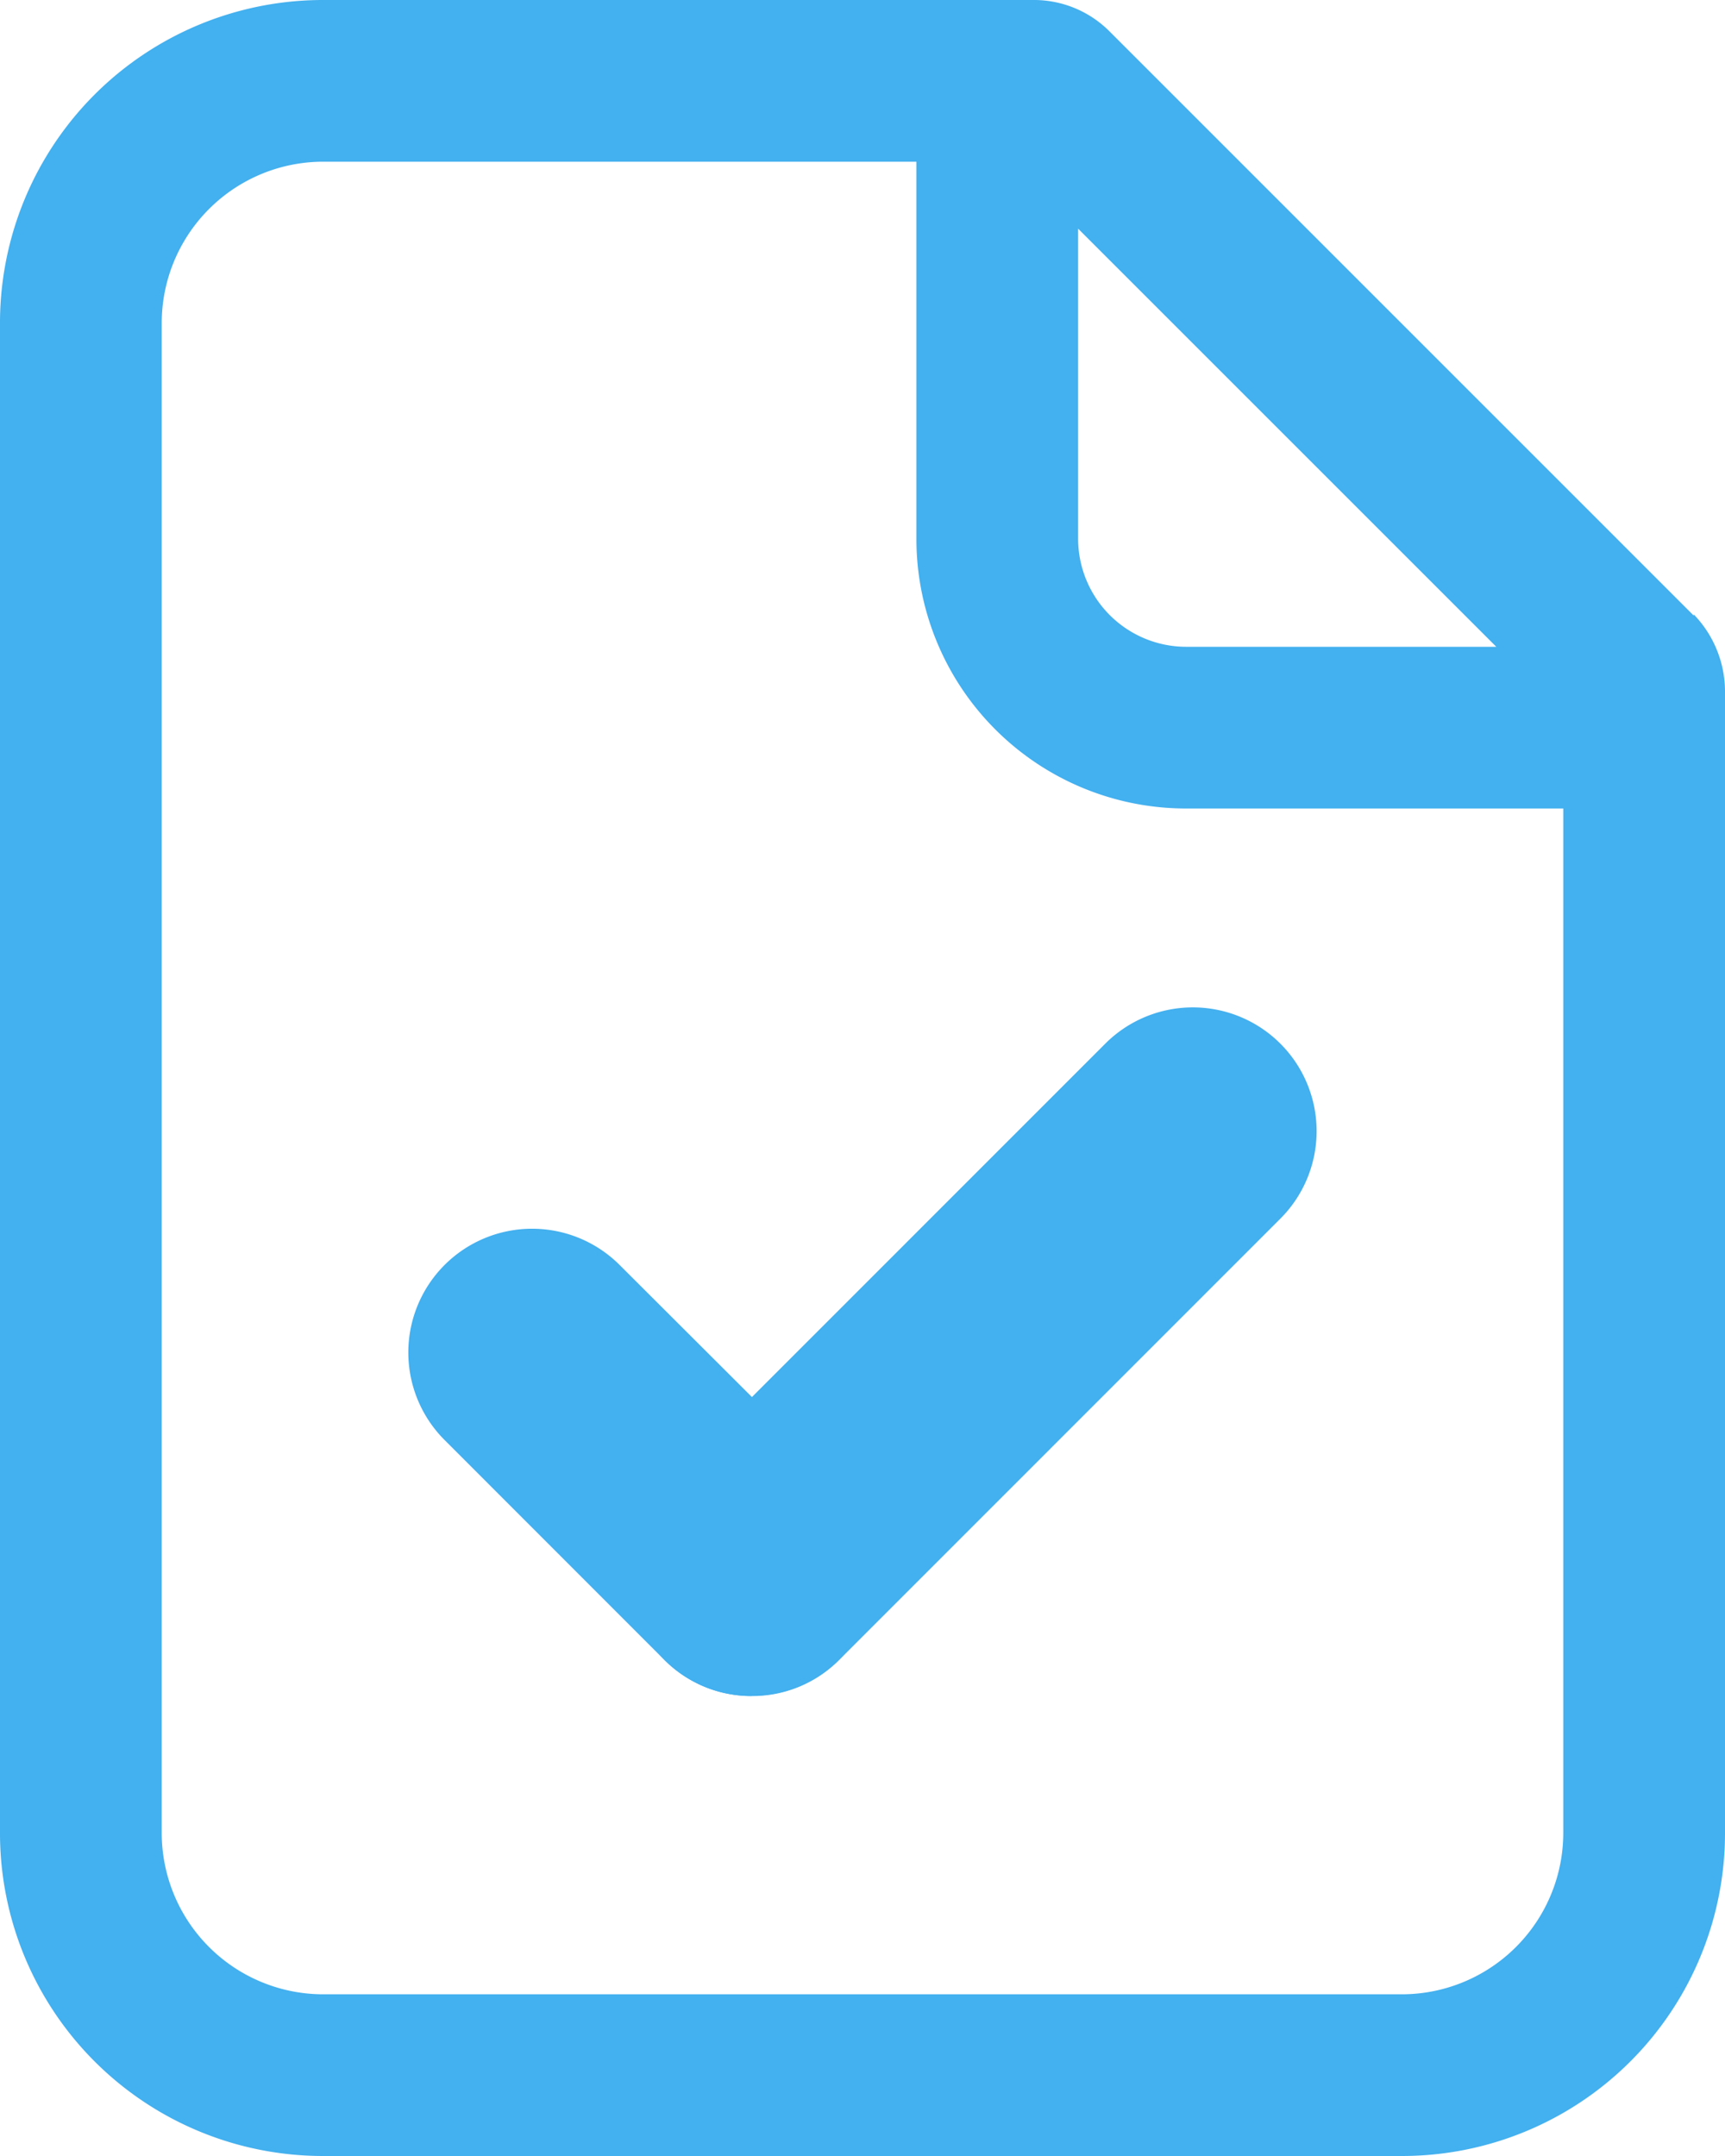<svg xmlns="http://www.w3.org/2000/svg" width="26.4" height="33" viewBox="0 0 26.4 33">
  <g id="document" transform="translate(-4 -2)">
    <path id="Path_17838" data-name="Path 17838" d="M29.921,11.422,20.978,2.478A1.633,1.633,0,0,0,19.807,2H8.95A4.943,4.943,0,0,0,4,6.95v23.1A4.943,4.943,0,0,0,8.95,35h16.5a4.943,4.943,0,0,0,4.95-4.95V12.576a1.7,1.7,0,0,0-.479-1.172ZM20.5,5.5l6.4,6.4H22.15a1.655,1.655,0,0,1-1.65-1.65ZM27.925,30.05a2.472,2.472,0,0,1-2.475,2.475H8.95A2.472,2.472,0,0,1,6.475,30.05V6.95A2.472,2.472,0,0,1,8.95,4.475h9.075V10.25a4.127,4.127,0,0,0,4.125,4.125h5.775Z" transform="translate(0)" fill="#43b0ef"/>
    <g id="Group_31654" data-name="Group 31654" transform="translate(10.256 17.426)">
      <path id="Path_17839" data-name="Path 17839" d="M12.472,22.786a1.875,1.875,0,0,1-1.34-.556,1.907,1.907,0,0,1,0-2.679L17.881,12.8a1.894,1.894,0,0,1,2.679,2.679L13.811,22.23a1.875,1.875,0,0,1-1.34.556Z" transform="translate(-7.221 -12.252)" fill="#43b0ef"/>
      <path id="Path_17840" data-name="Path 17840" d="M14.5,20.739a1.875,1.875,0,0,1-1.34-.556L9.8,16.821a1.894,1.894,0,0,1,2.679-2.679L15.843,17.5a1.907,1.907,0,0,1,0,2.679,1.875,1.875,0,0,1-1.34.556Z" transform="translate(-9.252 -10.206)" fill="#43b0ef"/>
    </g>
  </g>
</svg>
